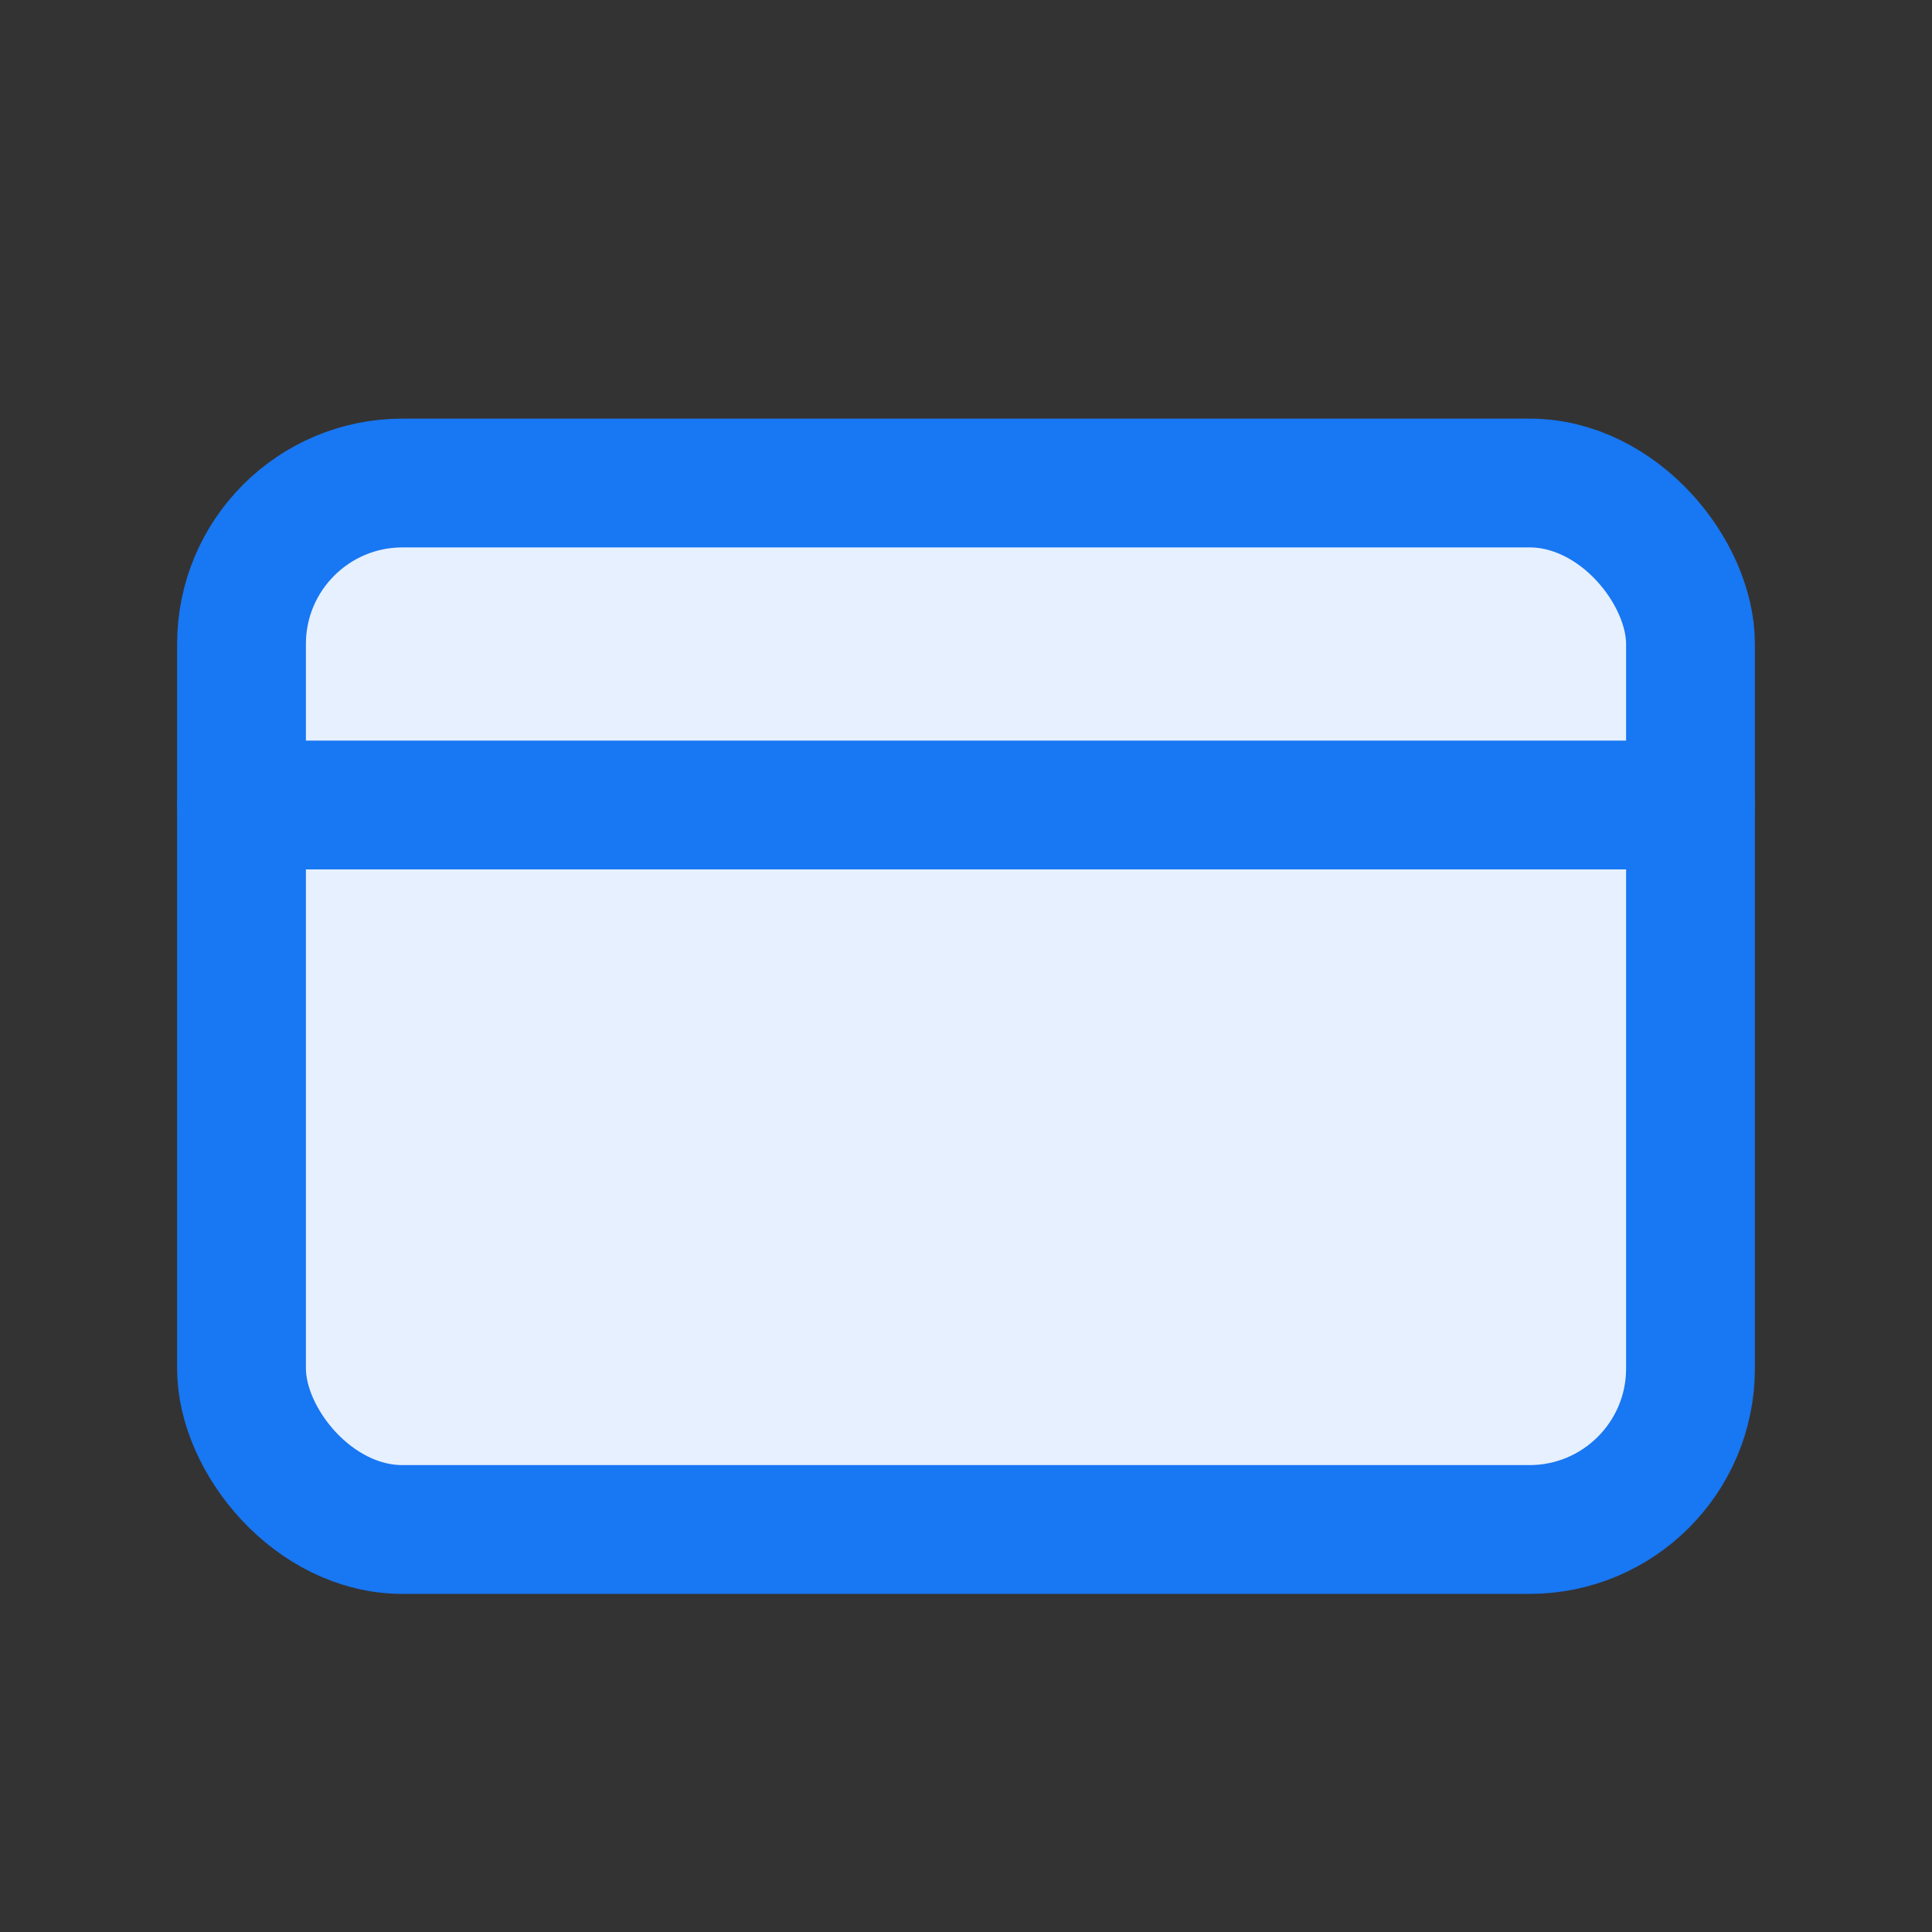 <svg xmlns="http://www.w3.org/2000/svg" viewBox="0 0 24 24" stroke="#1877F2" stroke-width="1.6" fill="none" stroke-linecap="round" stroke-linejoin="round">
  <rect x="0" y="0" width="24" height="24" fill="#333333" stroke="none"/>
  <rect x="3" y="6" width="18" height="13" rx="2" ry="2" fill="#E6F0FE"/>
  <path d="M3 10h18"/>
</svg>
